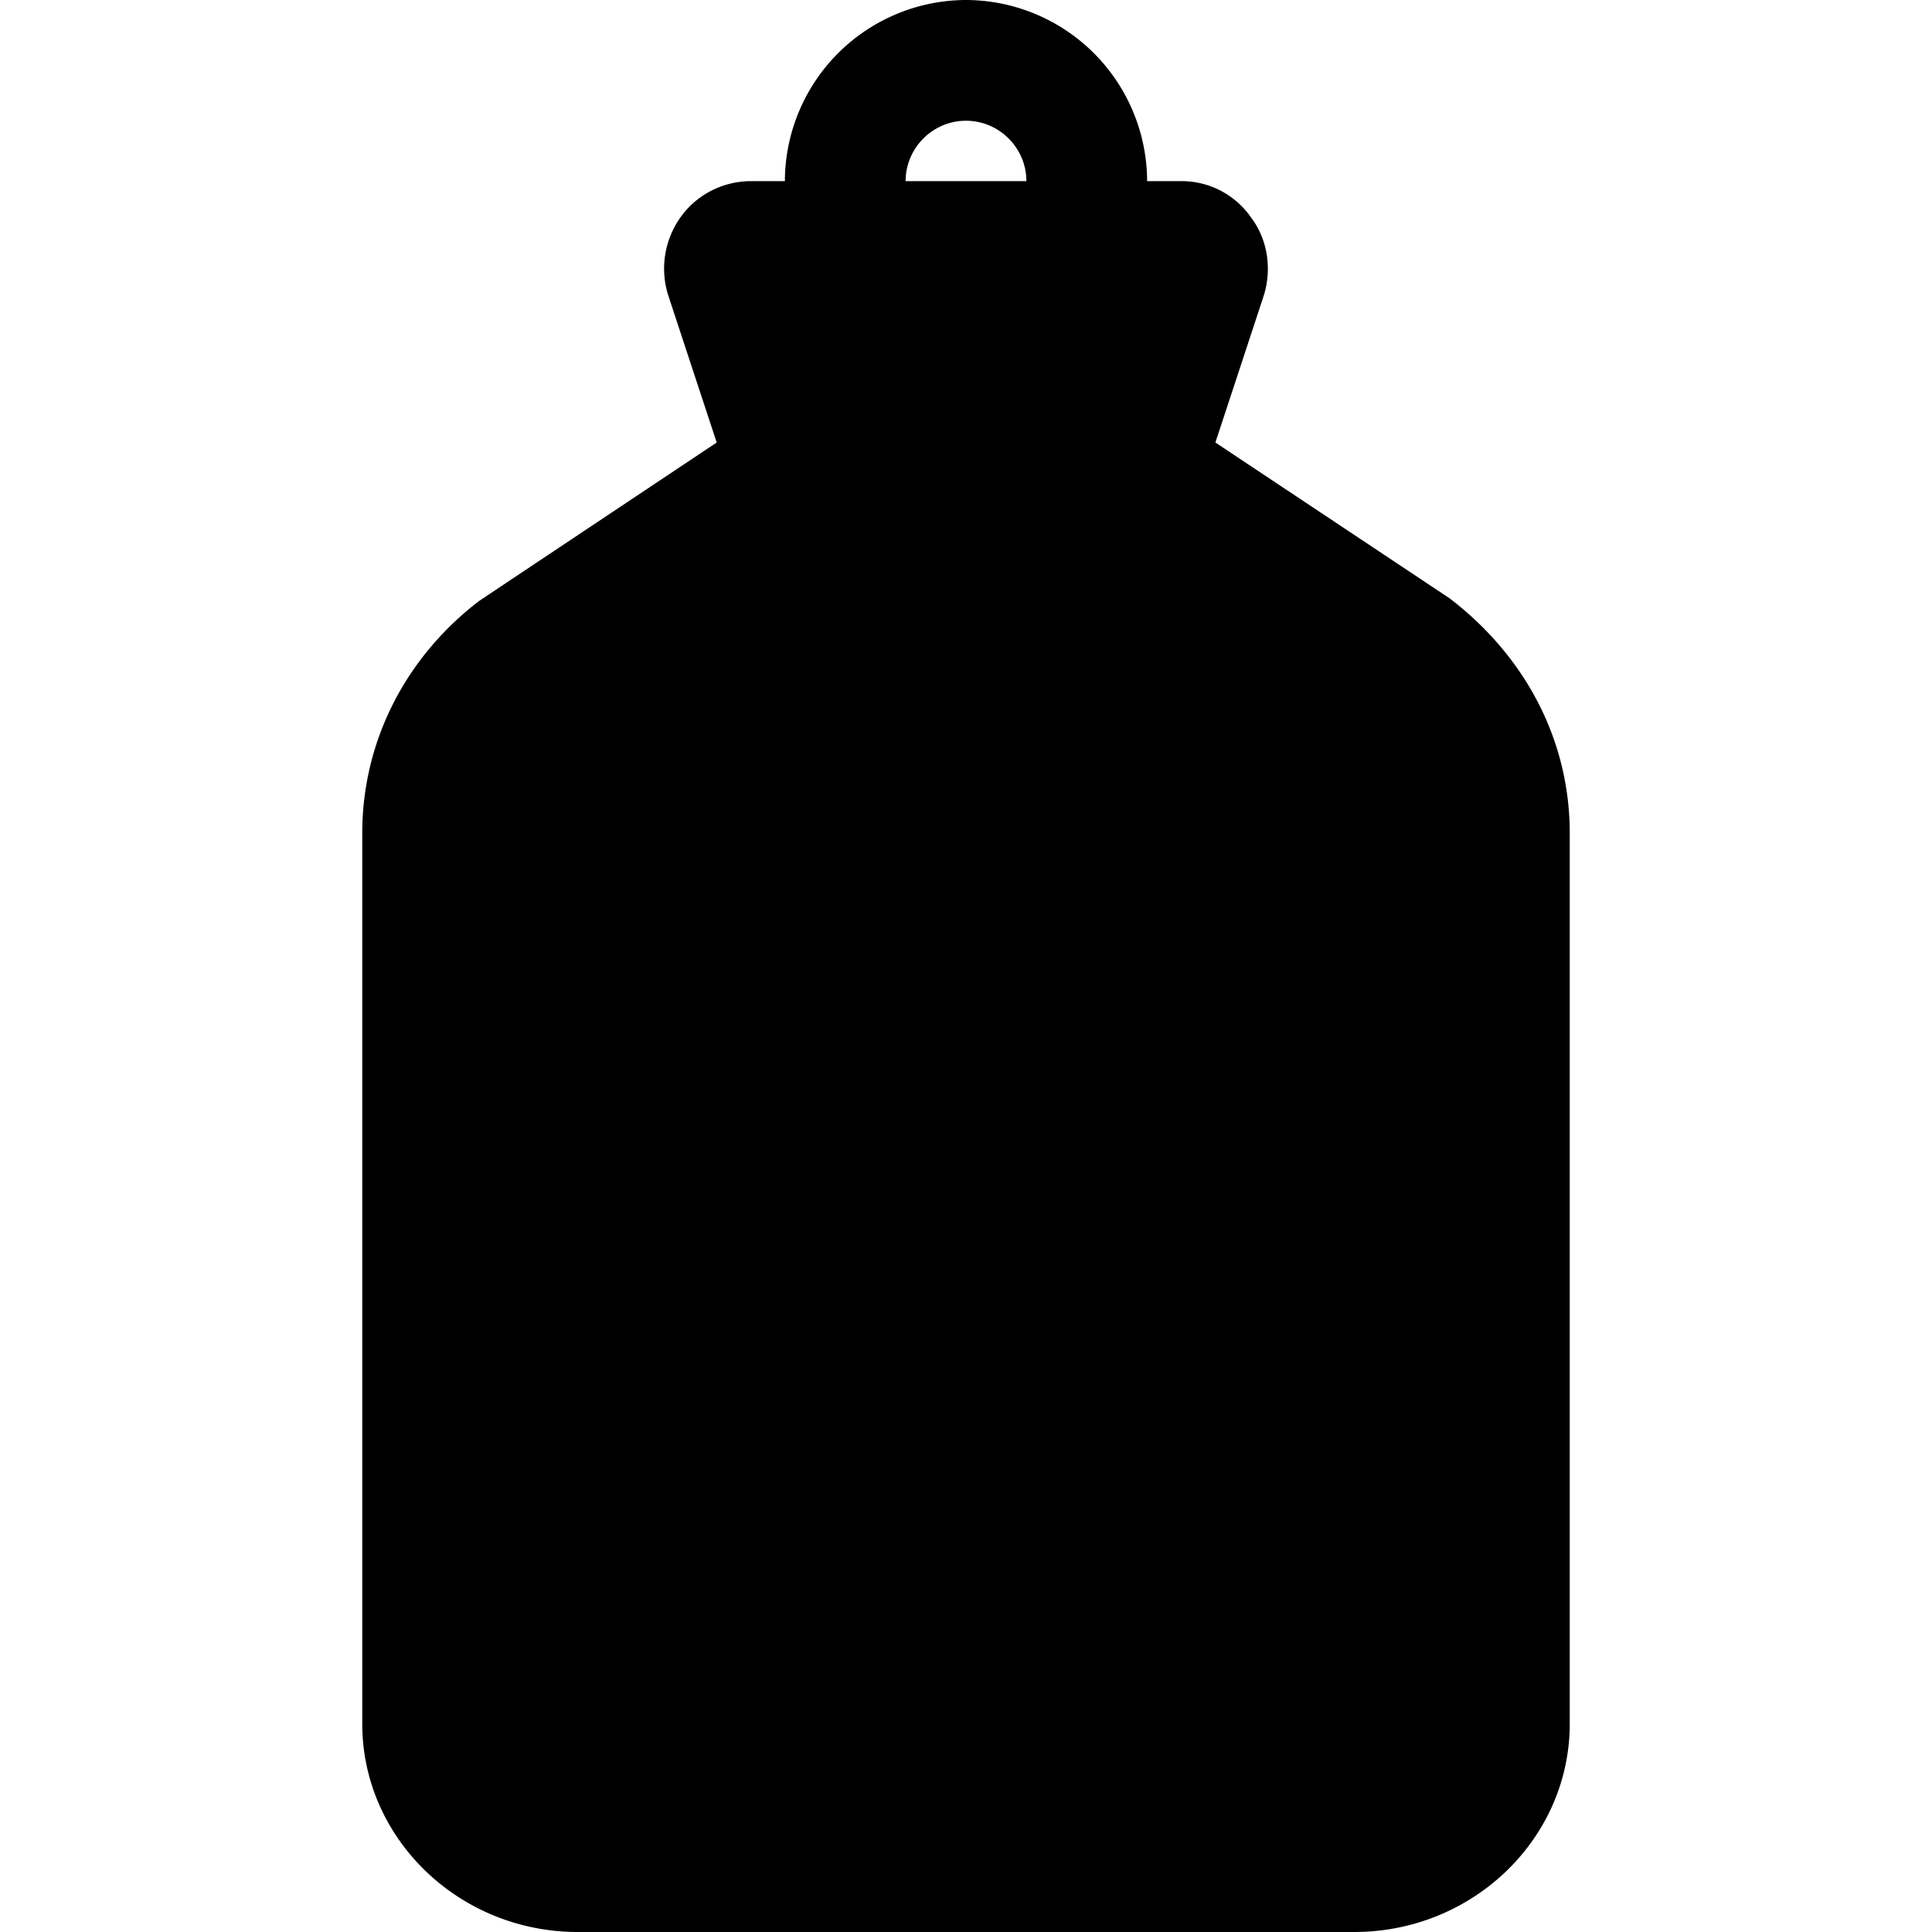 <svg xmlns="http://www.w3.org/2000/svg" width="24" height="24" fill="none" viewBox="0 0 24 24"><path fill="currentColor" d="m18.008 7.433-2.91-1.936.6-1.822c.104-.33.052-.697-.158-.975a1.05 1.05 0 0 0-.87-.45h-.42A2.257 2.257 0 0 0 12 0a2.257 2.257 0 0 0-2.25 2.25h-.42c-.345 0-.675.165-.877.45a1.1 1.1 0 0 0-.15.975l.6 1.822-2.948 1.966C5.032 8.168 4.5 9.217 4.5 10.35v11.063C4.5 22.837 5.7 24 7.178 24h9.645c1.477 0 2.677-1.163 2.677-2.587V10.35c0-1.133-.532-2.182-1.492-2.917M12 1.5c.412 0 .75.337.75.75h-1.5c0-.413.338-.75.75-.75"/></svg>